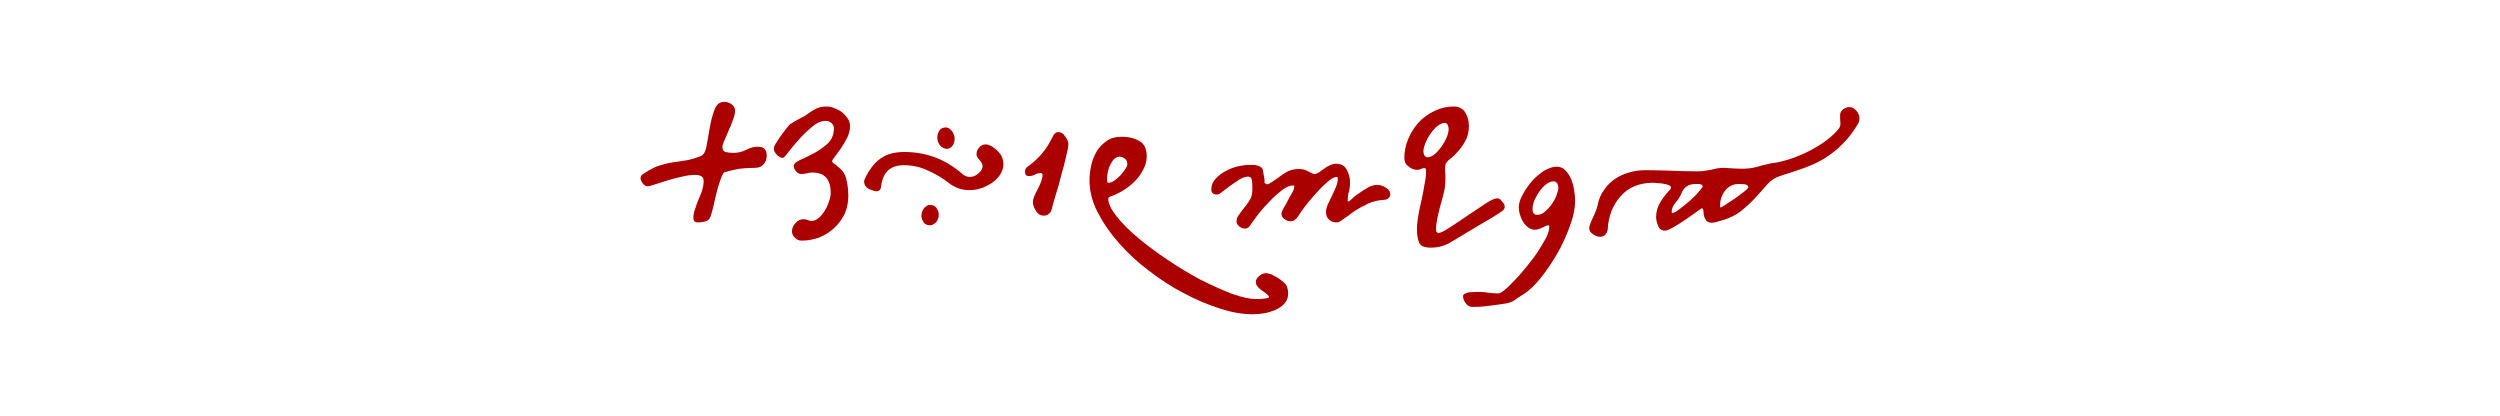 <?xml version="1.0" encoding="UTF-8"?>
<!DOCTYPE svg PUBLIC "-//W3C//DTD SVG 1.1//EN" "http://www.w3.org/Graphics/SVG/1.1/DTD/svg11.dtd">
<svg xmlns="http://www.w3.org/2000/svg" xml:space="preserve" width="709px" height="118px" version="1.1" style="shape-rendering:geometricPrecision; text-rendering:geometricPrecision; image-rendering:optimizeQuality; fill-rule:evenodd; clip-rule:evenodd"
viewBox="0 0 8508 1418"
 xmlns:xlink="http://www.w3.org/1999/xlink">
 <defs>
  <style type="text/css">
   <![CDATA[
    .c1 {fill:none}
    .c2 {fill:#a00;fill-rule:nonzero}
   ]]>
  </style>
 </defs>
 <g>
  <rect class="c1" width="8508" height="1418"/>
  <g class="c2">
  <path d="M2463 347c8,0 16,3 24,8 8,6 12,13 12,22 0,8 -2,18 -7,31 -4,12 -9,25 -15,37 -5,13 -10,25 -15,35 -4,10 -6,16 -6,18 0,12 3,18 11,20 8,2 16,3 25,3 16,0 32,-3 46,-11 14,-7 27,-10 39,-10 20,0 30,10 30,30 0,11 -3,21 -10,29 -6,8 -16,13 -29,13 -18,0 -36,1 -54,3 -17,3 -34,7 -51,12 -3,1 -7,8 -12,21 -5,13 -10,28 -14,45 -4,16 -8,32 -11,47 -4,15 -6,25 -8,30 -3,12 -8,20 -16,23 -8,3 -18,5 -29,5 -11,0 -16,-5 -16,-15 0,-10 2,-21 6,-31 3,-10 7,-21 11,-31 5,-11 9,-21 13,-32 3,-11 5,-21 5,-32 0,-9 -3,-14 -9,-17 -6,-3 -13,-4 -20,-4 -13,0 -28,2 -45,6 -17,4 -34,8 -50,13 -17,6 -31,10 -44,14 -12,4 -19,6 -22,6 -6,0 -12,-3 -17,-9 -5,-7 -8,-13 -8,-18 0,-4 1,-8 4,-11 2,-2 5,-5 8,-6 22,-15 41,-24 56,-28 16,-5 30,-8 43,-10 13,-2 27,-4 41,-6 15,-2 32,-7 53,-15 10,-4 17,-16 20,-36 4,-19 7,-40 11,-62 4,-22 9,-42 16,-60 6,-18 18,-27 34,-27z"/>
  <path d="M2810 363c8,0 17,1 26,5 10,4 19,8 27,14 8,6 14,14 20,22 6,8 8,17 8,26 0,12 -3,24 -9,38 -7,13 -14,25 -21,36 -8,11 -15,21 -21,29 -7,8 -10,13 -10,16 0,3 2,6 7,9 4,3 9,6 14,11 5,4 11,10 16,16 5,7 9,15 11,25 5,19 7,38 7,58 0,21 -4,41 -12,60 -9,18 -20,34 -35,48 -15,14 -32,25 -51,33 -19,7 -40,11 -61,11 -9,0 -17,-3 -23,-10 -7,-6 -10,-14 -10,-22 0,-10 4,-19 12,-28 8,-9 17,-13 28,-13 5,0 9,1 14,3 4,2 9,3 13,3 9,0 17,-4 25,-11 8,-7 15,-16 21,-26 6,-10 10,-20 14,-32 4,-11 5,-20 5,-27 0,-22 -5,-39 -15,-51 -10,-12 -26,-18 -48,-18 -7,0 -13,1 -19,3 -6,1 -12,2 -19,2 -6,0 -12,-3 -17,-9 -5,-6 -8,-12 -8,-18 0,-8 7,-14 22,-21 14,-6 30,-14 47,-23 16,-8 32,-20 47,-33 14,-14 21,-31 21,-52 0,-7 -3,-13 -9,-18 -6,-5 -12,-7 -18,-7 -16,0 -31,6 -47,20 -16,13 -31,27 -45,43 -14,16 -26,30 -36,43 -9,13 -16,20 -20,20 -7,0 -13,-4 -20,-11 -7,-7 -10,-14 -10,-20 0,-4 2,-10 6,-17 5,-7 10,-15 15,-23 6,-8 12,-16 17,-23 6,-7 10,-12 12,-15 2,-3 5,-6 11,-9 6,-4 12,-7 18,-11 6,-3 13,-6 19,-10 7,-3 11,-6 15,-9 9,-7 19,-13 30,-19 11,-6 23,-8 36,-8z"/>
  <path d="M3211 435c8,-2 15,0 22,6 7,6 11,14 14,25 1,9 0,18 -4,26 -4,8 -10,13 -18,15 -8,1 -15,-1 -23,-7 -7,-6 -11,-14 -13,-23 -2,-11 0,-20 4,-28 4,-8 10,-13 18,-14zm-41 264c8,1 14,6 18,14 5,7 6,16 5,25 -2,10 -6,18 -13,23 -7,6 -15,8 -23,6 -8,-1 -14,-6 -18,-14 -4,-7 -6,-16 -4,-25 2,-10 6,-18 13,-23 6,-6 14,-8 22,-6zm152 -103c24,-17 27,-34 9,-52 -5,-5 -8,-10 -9,-17 0,-6 1,-13 5,-19 7,-11 16,-16 27,-16 4,0 11,2 19,6 23,15 36,31 39,48 4,18 0,34 -10,50 -10,15 -24,27 -44,37 -19,10 -39,15 -61,15 -24,0 -45,-7 -65,-21 -22,-18 -47,-33 -74,-45 -27,-13 -55,-19 -84,-19 -46,0 -71,24 -77,71 -1,12 -6,18 -16,18 0,0 -4,-1 -10,-2l-14 -5c-12,-6 -18,-15 -18,-27 0,-4 2,-8 4,-12 14,-29 31,-51 52,-66 21,-15 48,-22 81,-22 75,0 141,25 198,75 8,7 17,10 26,10 8,0 15,-3 22,-7z"/>
  <path d="M3601 450c9,0 17,5 23,15 7,9 11,18 11,26 0,9 -3,24 -8,44 -5,20 -10,42 -17,65 -6,24 -12,46 -19,67 -6,21 -11,37 -13,47 -2,7 -5,12 -10,15 -4,4 -10,6 -16,6 -12,0 -21,-5 -27,-16 -7,-10 -11,-21 -11,-31 0,-6 2,-12 5,-20 3,-7 7,-15 12,-24 4,-8 8,-17 11,-25 3,-8 5,-16 5,-23 0,-4 -2,-6 -6,-6 -7,0 -13,1 -20,5 -7,4 -14,5 -21,5 -4,0 -7,-1 -10,-4 -2,-3 -3,-6 -3,-10 0,-2 0,-3 0,-4 1,0 1,-2 1,-3 1,-4 4,-8 8,-11 21,-15 38,-31 51,-47 14,-17 26,-37 37,-60 4,-7 10,-11 17,-11z"/>
  <path d="M3817 466c22,0 41,4 59,14 17,9 26,26 26,52 0,15 -3,30 -11,44 -7,15 -16,28 -28,40 -11,12 -24,22 -38,31 -14,9 -28,16 -42,21 -2,0 -5,1 -7,3 -3,1 -5,3 -5,7 0,16 10,36 29,60 18,23 43,48 73,73 30,25 63,50 101,75 37,25 74,47 111,67 38,19 73,35 107,48 33,12 61,18 82,18 2,0 5,0 10,0 5,0 10,0 15,-1 5,-1 10,-1 14,-2 4,-1 6,-3 6,-5 -3,-4 -6,-8 -11,-11 -5,-4 -10,-8 -15,-11 -5,-4 -10,-8 -13,-12 -4,-5 -6,-10 -6,-16 0,-8 4,-15 12,-21 7,-6 15,-9 23,-9 4,0 10,1 18,4 7,4 15,8 22,12 7,5 14,10 20,15 6,6 9,10 11,14 2,7 4,15 4,24 0,15 -5,26 -13,35 -8,9 -19,16 -32,22 -13,5 -26,9 -39,11 -14,2 -26,3 -38,3 -32,0 -69,-6 -109,-19 -41,-13 -82,-30 -123,-52 -41,-21 -81,-47 -120,-77 -39,-29 -73,-61 -103,-95 -30,-34 -54,-69 -73,-106 -18,-36 -27,-72 -27,-107 0,-17 2,-34 6,-52 4,-17 10,-33 19,-48 9,-14 20,-26 34,-35 14,-10 31,-14 51,-14zm-7 68c-7,0 -14,3 -19,8 -5,5 -9,12 -13,19 -4,7 -6,15 -8,23 -2,8 -3,15 -3,21 0,3 0,6 0,11 0,5 2,7 6,7 4,0 10,-2 18,-7 7,-5 14,-11 21,-18 6,-7 12,-14 17,-22 5,-7 7,-13 7,-18 0,-7 -3,-13 -8,-17 -6,-4 -12,-7 -18,-7z"/>
  <path d="M4250 562c4,0 9,0 14,0 5,0 10,1 15,2 5,1 9,3 13,6 3,3 6,6 6,11 1,4 2,11 4,22 2,10 2,17 1,19 3,4 6,6 11,6 1,0 2,0 2,-1l2 0c16,-10 32,-21 48,-33 17,-12 34,-18 54,-18 13,0 25,3 34,9 9,5 16,8 21,8 3,0 7,-2 13,-5 5,-4 11,-8 17,-12 6,-5 13,-9 20,-12 8,-4 15,-6 22,-6 18,0 30,7 37,21 7,13 11,28 11,43 0,10 -1,21 -4,31 -3,11 -4,21 -4,30 0,3 0,4 1,4 2,0 7,-3 13,-9 6,-6 14,-13 24,-19 10,-7 20,-14 31,-20 11,-6 22,-9 33,-9 8,0 17,3 27,9 11,6 16,14 16,23 0,5 -2,10 -6,13 -4,4 -9,6 -15,6 -19,1 -37,5 -55,13 -17,8 -33,17 -47,26 -13,10 -25,19 -36,26 -10,8 -18,12 -22,12 -12,0 -21,-3 -27,-9 -7,-6 -11,-15 -11,-26 0,-8 2,-17 6,-26 4,-9 9,-19 14,-29 5,-11 10,-21 14,-31 4,-10 6,-19 6,-28 0,-4 -1,-6 -4,-6 -8,0 -18,6 -31,17 -14,12 -27,25 -40,40 -13,15 -26,29 -37,44 -11,15 -19,26 -23,33 -7,11 -15,17 -25,17 -8,0 -15,-2 -21,-7 -7,-4 -10,-10 -11,-18 0,-4 2,-10 7,-19 5,-8 10,-17 15,-27 5,-9 10,-19 15,-27 5,-9 7,-16 7,-21 0,-2 -1,-3 -3,-3 -12,0 -24,5 -39,16 -14,11 -28,23 -42,38 -14,14 -27,29 -39,44 -11,15 -20,27 -26,36 -5,9 -12,13 -19,13 -6,0 -13,-2 -19,-7 -6,-5 -10,-10 -10,-17 0,-9 3,-17 9,-24 5,-8 12,-16 18,-24 7,-8 13,-17 19,-27 6,-10 8,-22 8,-35 0,-7 0,-16 -1,-27 -1,-11 -5,-16 -14,-16 -8,0 -17,3 -28,9 -10,7 -21,14 -31,21 -10,8 -20,15 -28,21 -8,7 -14,10 -18,10 -13,0 -20,-6 -20,-17 0,-14 5,-26 14,-36 9,-10 20,-19 33,-26 14,-8 28,-13 42,-17 15,-3 28,-5 39,-5z"/>
  <path d="M4948 363c18,0 32,7 40,21 8,14 12,29 12,45 0,20 -4,37 -12,51 -8,15 -17,27 -27,38 -9,10 -18,19 -27,25 -8,7 -13,13 -14,19 -1,8 -2,16 -1,23 1,7 1,15 1,23 0,14 -1,29 -4,43 -4,15 -7,30 -12,45 -4,16 -8,30 -11,45 -3,14 -5,28 -5,42 0,2 0,5 2,7 1,2 3,4 6,4 8,0 21,-7 39,-19 19,-12 39,-26 60,-40 22,-15 42,-28 60,-40 19,-13 33,-19 41,-19 6,0 11,2 14,7 3,4 6,8 10,12 0,1 0,2 1,4 1,2 1,4 1,6 0,5 -3,10 -8,14 -28,19 -57,36 -85,52 -28,17 -57,34 -85,51 -23,15 -47,22 -73,22 -22,0 -35,-5 -40,-16 -5,-10 -8,-26 -8,-46 0,-16 2,-33 5,-50 3,-17 7,-35 11,-52 4,-18 7,-35 10,-53 4,-17 5,-33 5,-47 0,-5 -2,-7 -6,-7 -4,0 -8,1 -12,3 -4,2 -8,3 -12,3 -11,0 -21,-4 -30,-12 -10,-7 -14,-17 -14,-28 0,-22 4,-44 13,-65 9,-22 21,-40 36,-57 15,-16 33,-29 54,-39 20,-10 42,-15 65,-15zm-31 56c-8,0 -16,4 -25,11 -8,7 -16,16 -23,26 -8,11 -13,21 -18,33 -4,11 -6,20 -6,27 0,4 1,9 3,13 3,4 6,7 11,7 8,0 16,-4 25,-11 8,-7 16,-16 23,-26 7,-10 13,-21 18,-32 4,-11 6,-20 6,-28 0,-4 -1,-8 -3,-13 -2,-5 -6,-7 -11,-7z"/>
  <path d="M5298 568c13,0 23,4 31,13 9,9 15,19 20,31 5,12 8,25 10,38 2,13 3,25 3,34 0,24 -5,52 -17,84 -11,31 -25,63 -42,93 -18,31 -37,60 -58,86 -21,26 -41,45 -61,57 -10,6 -19,12 -27,18 -8,6 -18,10 -30,12 -19,3 -38,6 -57,8 -20,3 -39,4 -58,4 -9,0 -17,-4 -23,-13 -6,-8 -9,-16 -9,-24 0,-4 3,-7 8,-9 4,-2 10,-4 16,-4 7,0 13,-1 20,-1 6,0 11,0 14,0 10,0 21,1 31,3 11,1 21,2 31,2 5,0 13,-4 23,-13 11,-9 22,-20 35,-34 13,-13 26,-29 40,-46 14,-17 27,-34 38,-51 11,-17 20,-33 28,-47 7,-15 10,-27 10,-37 0,-2 -1,-4 -3,-4 -5,0 -12,3 -21,8 -9,4 -18,7 -26,7 -8,0 -15,-3 -22,-8 -7,-5 -13,-12 -18,-20 -4,-8 -8,-16 -10,-24 -3,-9 -4,-17 -4,-24 0,-13 4,-27 13,-43 8,-16 19,-31 31,-46 13,-14 27,-26 42,-36 16,-9 30,-14 42,-14zm-10 50c-8,0 -17,4 -26,11 -8,6 -16,15 -22,24 -7,10 -12,20 -17,30 -4,11 -6,20 -6,28 0,4 0,8 1,11 1,4 3,6 7,8l-1 0c3,2 6,2 10,2 8,0 16,-3 24,-10 9,-7 16,-15 23,-24 7,-10 13,-20 17,-31 4,-11 7,-20 7,-27 0,-6 -2,-11 -4,-15 -3,-4 -7,-7 -13,-7z"/>
  <path d="M5603 580c31,0 61,1 90,2 29,1 59,2 89,2 10,0 19,-1 28,-3 9,-1 18,-3 26,-5 16,-4 32,-5 48,-3 16,1 32,2 48,2 18,0 35,-2 52,-7 10,-3 21,-6 31,-8 11,-3 21,-5 33,-6 16,-3 35,-8 55,-15 20,-7 40,-16 60,-26 20,-11 39,-22 56,-35 17,-13 31,-26 41,-39 5,-6 7,-13 6,-22 -1,-8 -1,-16 -1,-23 0,-9 3,-16 10,-21 6,-5 14,-8 22,-8 9,0 17,4 24,13 7,8 10,17 10,25 0,8 -2,14 -6,21 -16,26 -33,49 -52,67 -18,19 -38,34 -60,48 -21,13 -44,24 -69,33 -25,9 -52,18 -81,27 -17,5 -32,14 -45,28 -12,14 -26,30 -41,46 -14,16 -32,32 -52,48 -21,16 -47,27 -80,35 -3,1 -6,2 -9,2 -2,1 -5,1 -8,1 -10,0 -16,-3 -20,-8 -3,-5 -6,-11 -7,-17 -1,-6 -2,-11 -2,-17 -1,-5 -3,-7 -6,-7 -1,0 -6,4 -17,12 -11,8 -23,16 -37,26 -14,10 -28,18 -41,26 -14,8 -23,12 -30,12 -11,0 -19,-5 -23,-16 -5,-12 -7,-22 -7,-30 0,-19 5,-36 15,-52 10,-16 21,-30 33,-42l3 -6c0,-4 -3,-7 -8,-9 -5,-2 -12,-4 -19,-5 -7,-1 -14,-2 -21,-2 -7,-1 -11,-1 -14,-1 -24,0 -45,4 -63,12 -19,8 -34,19 -47,34 -13,14 -23,31 -31,50 -7,19 -12,40 -13,63 -1,7 -4,13 -8,18 -4,4 -10,7 -18,7 -8,0 -16,-3 -24,-9 -9,-5 -13,-12 -13,-21 0,-3 1,-8 4,-15 2,-6 5,-13 9,-21 3,-7 7,-15 10,-23 3,-8 5,-15 6,-20 4,-20 11,-37 22,-51 10,-15 23,-28 38,-38 15,-10 32,-17 50,-22 18,-5 36,-7 54,-7zm170 47c-25,0 -41,11 -49,33 -4,10 -11,20 -20,31 -9,11 -13,21 -13,32 0,2 1,3 2,3 4,0 12,-4 23,-12 12,-9 23,-18 35,-28 12,-11 23,-21 32,-32 9,-10 14,-17 14,-20 -3,-4 -6,-6 -11,-7 -5,0 -9,0 -13,0zm147 0c-20,0 -35,8 -47,23 -12,16 -17,33 -17,51 0,1 0,2 0,4 0,1 0,2 2,2 1,0 6,-3 16,-9 10,-7 21,-14 32,-21 11,-8 22,-16 31,-23 10,-8 15,-13 15,-15 0,-7 -5,-10 -13,-11 -8,-1 -15,-1 -19,-1z"/>
 </g>
 </g>
</svg>
